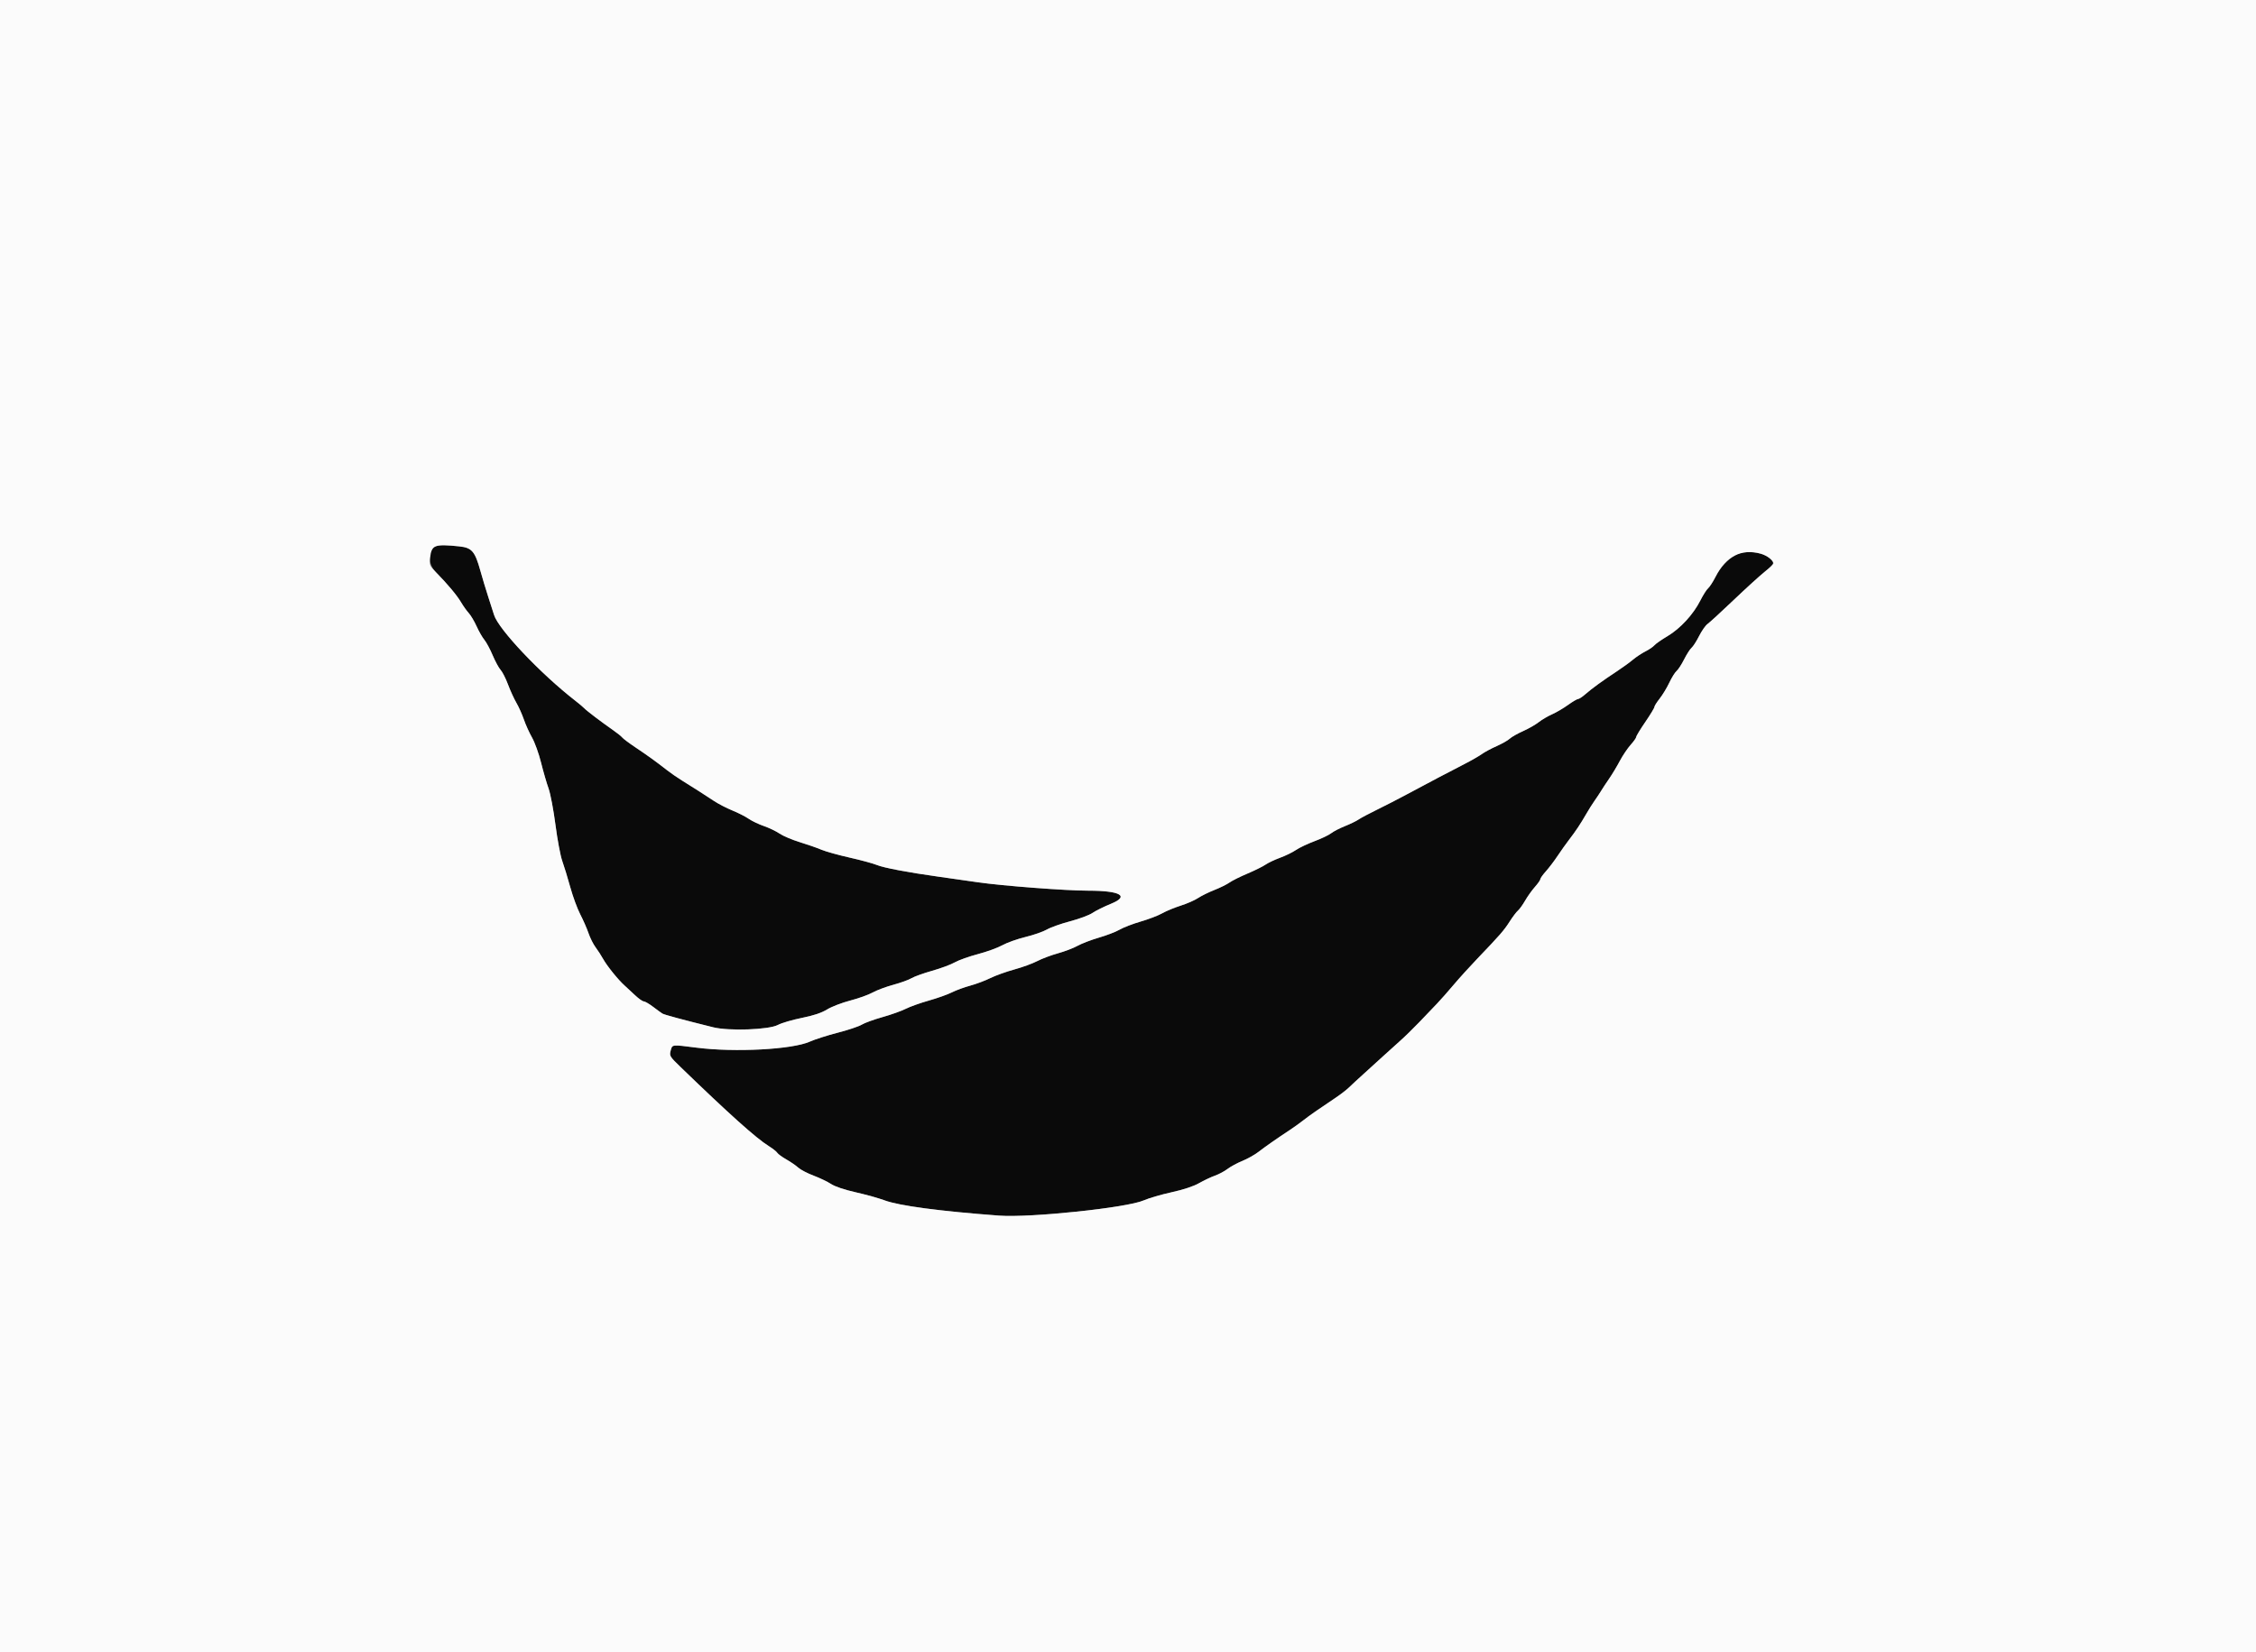 <svg id="svg" version="1.1" xmlns="http://www.w3.org/2000/svg" xmlns:xlink="http://www.w3.org/1999/xlink" width="400" height="292.958" viewBox="0, 0, 400,292.958"><rect x="0" y="0" width="400" height="292.958" fill="#808080" stroke="none"/><g id="svgg"><path id="path0" d="M76.776 97.143 C 75.807 98.311,76.037 100.196,77.306 101.490 C 79.363 103.586,81.041 105.595,81.753 106.813 C 82.130 107.458,82.739 108.315,83.108 108.718 C 83.476 109.121,84.104 110.176,84.502 111.062 C 84.900 111.949,85.519 113.029,85.878 113.463 C 86.236 113.897,86.903 115.138,87.359 116.220 C 87.816 117.302,88.446 118.463,88.761 118.800 C 89.075 119.138,89.666 120.302,90.073 121.388 C 90.480 122.474,91.149 123.935,91.559 124.635 C 91.969 125.335,92.566 126.667,92.885 127.594 C 93.204 128.522,93.858 129.966,94.337 130.803 C 94.816 131.641,95.535 133.640,95.935 135.247 C 96.335 136.854,96.933 138.914,97.263 139.824 C 97.593 140.735,98.143 143.636,98.486 146.271 C 98.828 148.906,99.370 151.788,99.689 152.674 C 100.009 153.560,100.646 155.648,101.106 157.312 C 101.566 158.977,102.361 161.144,102.874 162.128 C 103.386 163.112,104.046 164.618,104.340 165.473 C 104.635 166.329,105.199 167.458,105.595 167.983 C 105.991 168.508,106.599 169.449,106.946 170.074 C 107.633 171.310,109.621 173.770,110.735 174.763 C 111.119 175.105,111.954 175.879,112.590 176.484 C 113.227 177.088,113.924 177.582,114.141 177.582 C 114.357 177.582,115.104 178.017,115.802 178.548 C 116.499 179.079,117.241 179.618,117.451 179.746 C 117.788 179.953,120.921 180.798,126.447 182.174 C 129.232 182.868,136.308 182.616,137.911 181.766 C 138.575 181.413,140.488 180.850,142.160 180.514 C 144.259 180.091,145.650 179.626,146.650 179.012 C 147.447 178.523,149.293 177.812,150.754 177.433 C 152.214 177.053,154.002 176.412,154.726 176.008 C 155.451 175.604,157.099 174.988,158.388 174.639 C 159.678 174.290,161.128 173.766,161.612 173.473 C 162.095 173.181,163.744 172.588,165.275 172.155 C 166.806 171.723,168.611 171.051,169.287 170.664 C 169.963 170.276,171.809 169.617,173.390 169.200 C 174.970 168.783,176.923 168.073,177.729 167.622 C 178.535 167.171,180.371 166.517,181.810 166.167 C 183.249 165.818,184.963 165.220,185.620 164.839 C 186.276 164.458,188.132 163.800,189.744 163.376 C 191.355 162.952,193.137 162.286,193.704 161.897 C 194.270 161.507,195.756 160.772,197.005 160.263 C 200.324 158.912,198.645 157.949,192.969 157.949 C 188.982 157.949,177.730 157.093,173.351 156.457 C 171.085 156.128,167.912 155.675,166.300 155.451 C 160.995 154.713,156.649 153.887,155.471 153.394 C 154.833 153.127,152.658 152.536,150.636 152.080 C 148.614 151.624,146.360 150.994,145.627 150.680 C 144.894 150.365,143.180 149.766,141.817 149.349 C 140.455 148.931,138.839 148.246,138.226 147.827 C 137.613 147.407,136.362 146.806,135.447 146.491 C 134.531 146.176,133.315 145.595,132.746 145.200 C 132.176 144.806,130.877 144.144,129.859 143.730 C 128.840 143.317,127.368 142.555,126.587 142.038 C 124.801 140.856,122.846 139.606,120.916 138.411 C 120.090 137.900,118.886 137.068,118.242 136.562 C 116.360 135.086,114.865 134.006,112.674 132.542 C 111.546 131.787,110.491 130.998,110.330 130.786 C 110.168 130.575,109.418 129.974,108.661 129.450 C 106.741 128.122,103.940 125.994,103.590 125.597 C 103.429 125.415,102.705 124.806,101.981 124.245 C 95.859 119.492,88.387 111.602,87.603 109.063 C 87.470 108.632,87.017 107.223,86.597 105.934 C 86.176 104.645,85.538 102.530,85.178 101.234 C 84.212 97.759,83.667 97.126,81.433 96.893 C 78.528 96.589,77.176 96.662,76.776 97.143 M307.839 98.361 C 306.396 99.119,305.053 100.558,304.173 102.289 C 303.717 103.185,303.125 104.100,302.857 104.322 C 302.589 104.545,301.969 105.521,301.479 106.492 C 300.232 108.961,297.925 111.466,295.653 112.815 C 294.592 113.446,293.546 114.176,293.328 114.438 C 293.111 114.700,292.397 115.186,291.741 115.518 C 291.086 115.850,290.088 116.511,289.524 116.987 C 288.960 117.462,287.707 118.372,286.740 119.008 C 284.164 120.703,282.251 122.090,281.123 123.081 C 280.575 123.562,279.982 123.956,279.805 123.956 C 279.628 123.956,278.814 124.437,277.996 125.025 C 277.177 125.613,275.908 126.357,275.177 126.678 C 274.445 126.999,273.379 127.628,272.807 128.077 C 272.236 128.525,270.984 129.239,270.026 129.663 C 269.068 130.086,268.018 130.683,267.692 130.989 C 267.367 131.295,266.316 131.892,265.358 132.316 C 264.400 132.739,263.221 133.373,262.739 133.723 C 262.256 134.073,260.866 134.870,259.649 135.494 C 256.839 136.934,253.260 138.819,249.524 140.826 C 247.912 141.692,245.474 142.945,244.106 143.611 C 242.738 144.277,241.287 145.049,240.882 145.328 C 240.478 145.606,239.385 146.137,238.454 146.507 C 237.523 146.878,236.426 147.444,236.016 147.767 C 235.606 148.089,234.277 148.724,233.061 149.177 C 231.846 149.630,230.372 150.331,229.785 150.734 C 229.198 151.136,227.927 151.756,226.960 152.111 C 225.993 152.466,224.828 153.019,224.371 153.339 C 223.914 153.659,222.481 154.368,221.186 154.914 C 219.891 155.461,218.449 156.180,217.981 156.513 C 217.514 156.845,216.314 157.438,215.315 157.829 C 214.316 158.221,213.011 158.864,212.414 159.259 C 211.818 159.654,210.429 160.261,209.328 160.608 C 208.227 160.956,206.758 161.564,206.063 161.961 C 205.368 162.358,203.657 163.014,202.261 163.419 C 200.865 163.824,199.186 164.469,198.531 164.853 C 197.876 165.237,196.224 165.875,194.860 166.270 C 193.497 166.666,191.788 167.321,191.062 167.725 C 190.337 168.130,188.765 168.730,187.570 169.060 C 186.375 169.390,184.727 170.010,183.909 170.438 C 183.091 170.866,181.255 171.535,179.829 171.926 C 178.403 172.317,176.490 173.006,175.578 173.457 C 174.666 173.909,173.062 174.510,172.015 174.792 C 170.967 175.075,169.502 175.613,168.760 175.989 C 168.017 176.364,166.185 177.015,164.689 177.436 C 163.192 177.857,161.346 178.516,160.586 178.901 C 159.826 179.286,157.966 179.949,156.452 180.374 C 154.938 180.798,153.283 181.402,152.774 181.716 C 152.265 182.029,150.353 182.669,148.525 183.138 C 146.697 183.607,144.476 184.318,143.590 184.717 C 140.494 186.112,130.331 186.655,123.516 185.790 C 119.050 185.222,119.204 185.205,118.912 186.315 C 118.667 187.243,118.738 187.360,120.688 189.245 C 129.294 197.567,134.050 201.831,136.286 203.230 C 136.999 203.676,137.686 204.217,137.814 204.433 C 137.941 204.648,138.666 205.178,139.425 205.610 C 140.185 206.042,141.136 206.698,141.540 207.067 C 141.944 207.436,143.166 208.074,144.256 208.484 C 145.347 208.894,146.740 209.562,147.353 209.967 C 148.035 210.419,149.727 210.988,151.719 211.437 C 153.508 211.840,155.806 212.481,156.826 212.862 C 159.412 213.826,166.608 214.787,177.143 215.573 C 182.664 215.985,199.842 214.178,202.784 212.875 C 203.670 212.483,205.894 211.833,207.726 211.431 C 209.835 210.969,211.620 210.378,212.595 209.820 C 213.442 209.336,214.704 208.738,215.399 208.493 C 216.094 208.248,217.107 207.708,217.651 207.294 C 218.194 206.880,219.374 206.241,220.274 205.875 C 221.173 205.509,222.452 204.793,223.116 204.283 C 224.398 203.297,226.411 201.891,228.571 200.471 C 229.297 199.995,230.418 199.193,231.062 198.690 C 232.230 197.779,233.711 196.743,236.777 194.696 C 237.663 194.104,238.741 193.275,239.171 192.854 C 239.602 192.433,240.833 191.297,241.907 190.330 C 242.981 189.363,244.503 187.978,245.289 187.253 C 246.075 186.527,247.390 185.341,248.212 184.615 C 249.034 183.890,250.588 182.375,251.666 181.247 C 252.744 180.120,254.154 178.646,254.799 177.971 C 255.443 177.296,256.762 175.803,257.729 174.653 C 258.696 173.503,260.608 171.393,261.978 169.964 C 265.976 165.793,266.652 165.016,267.683 163.404 C 268.220 162.566,268.877 161.698,269.145 161.476 C 269.412 161.254,269.977 160.468,270.401 159.730 C 270.824 158.992,271.608 157.893,272.142 157.289 C 272.676 156.684,273.114 156.058,273.114 155.897 C 273.114 155.737,273.558 155.111,274.101 154.506 C 274.644 153.901,275.570 152.681,276.160 151.795 C 276.749 150.908,277.656 149.631,278.176 148.956 C 279.384 147.387,280.213 146.144,281.235 144.368 C 281.684 143.587,282.348 142.532,282.710 142.024 C 283.073 141.515,283.600 140.719,283.882 140.255 C 284.165 139.790,284.817 138.801,285.331 138.057 C 285.846 137.312,286.687 135.912,287.200 134.945 C 287.714 133.978,288.578 132.692,289.122 132.087 C 289.665 131.482,290.110 130.852,290.110 130.687 C 290.110 130.521,290.835 129.327,291.722 128.033 C 292.608 126.739,293.333 125.541,293.333 125.373 C 293.333 125.204,293.752 124.538,294.263 123.892 C 294.775 123.246,295.545 121.974,295.975 121.066 C 296.405 120.157,296.986 119.224,297.267 118.992 C 297.547 118.760,298.151 117.829,298.608 116.923 C 299.065 116.017,299.659 115.094,299.927 114.872 C 300.195 114.649,300.796 113.711,301.263 112.786 C 301.730 111.861,302.403 110.900,302.760 110.651 C 303.116 110.401,305.205 108.485,307.401 106.393 C 309.597 104.300,312.078 102.044,312.913 101.379 C 314.608 100.030,314.672 99.874,313.865 99.067 C 312.702 97.904,309.436 97.521,307.839 98.361 " stroke="none" fill="#0a0a0a" fill-rule="evenodd"></path><path id="path1" d="M0.000 146.520 L 0.000 293.040 200.000 293.040 L 400.000 293.040 400.000 146.520 L 400.000 0.000 200.000 0.000 L 0.000 0.000 0.000 146.520 M81.433 96.893 C 83.667 97.126,84.212 97.759,85.178 101.234 C 85.538 102.530,86.176 104.645,86.597 105.934 C 87.017 107.223,87.470 108.632,87.603 109.063 C 88.387 111.602,95.859 119.492,101.981 124.245 C 102.705 124.806,103.429 125.415,103.590 125.597 C 103.940 125.994,106.741 128.122,108.661 129.450 C 109.418 129.974,110.168 130.575,110.330 130.786 C 110.491 130.998,111.546 131.787,112.674 132.542 C 114.865 134.006,116.360 135.086,118.242 136.562 C 118.886 137.068,120.090 137.900,120.916 138.411 C 122.846 139.606,124.801 140.856,126.587 142.038 C 127.368 142.555,128.840 143.317,129.859 143.730 C 130.877 144.144,132.176 144.806,132.746 145.200 C 133.315 145.595,134.531 146.176,135.447 146.491 C 136.362 146.806,137.613 147.407,138.226 147.827 C 138.839 148.246,140.455 148.931,141.817 149.349 C 143.180 149.766,144.894 150.365,145.627 150.680 C 146.360 150.994,148.614 151.624,150.636 152.080 C 152.658 152.536,154.833 153.127,155.471 153.394 C 156.649 153.887,160.995 154.713,166.300 155.451 C 167.912 155.675,171.085 156.128,173.351 156.457 C 177.730 157.093,188.982 157.949,192.969 157.949 C 198.645 157.949,200.324 158.912,197.005 160.263 C 195.756 160.772,194.270 161.507,193.704 161.897 C 193.137 162.286,191.355 162.952,189.744 163.376 C 188.132 163.800,186.276 164.458,185.620 164.839 C 184.963 165.220,183.249 165.818,181.810 166.167 C 180.371 166.517,178.535 167.171,177.729 167.622 C 176.923 168.073,174.970 168.783,173.390 169.200 C 171.809 169.617,169.963 170.276,169.287 170.664 C 168.611 171.051,166.806 171.723,165.275 172.155 C 163.744 172.588,162.095 173.181,161.612 173.473 C 161.128 173.766,159.678 174.290,158.388 174.639 C 157.099 174.988,155.451 175.604,154.726 176.008 C 154.002 176.412,152.214 177.053,150.754 177.433 C 149.293 177.812,147.447 178.523,146.650 179.012 C 145.650 179.626,144.259 180.091,142.160 180.514 C 140.488 180.850,138.575 181.413,137.911 181.766 C 136.308 182.616,129.232 182.868,126.447 182.174 C 120.921 180.798,117.788 179.953,117.451 179.746 C 117.241 179.618,116.499 179.079,115.802 178.548 C 115.104 178.017,114.357 177.582,114.141 177.582 C 113.924 177.582,113.227 177.088,112.590 176.484 C 111.954 175.879,111.119 175.105,110.735 174.763 C 109.621 173.770,107.633 171.310,106.946 170.074 C 106.599 169.449,105.991 168.508,105.595 167.983 C 105.199 167.458,104.635 166.329,104.340 165.473 C 104.046 164.618,103.386 163.112,102.874 162.128 C 102.361 161.144,101.566 158.977,101.106 157.312 C 100.646 155.648,100.009 153.560,99.689 152.674 C 99.370 151.788,98.828 148.906,98.486 146.271 C 98.143 143.636,97.593 140.735,97.263 139.824 C 96.933 138.914,96.335 136.854,95.935 135.247 C 95.535 133.640,94.816 131.641,94.337 130.803 C 93.858 129.966,93.204 128.522,92.885 127.594 C 92.566 126.667,91.969 125.335,91.559 124.635 C 91.149 123.935,90.480 122.474,90.073 121.388 C 89.666 120.302,89.075 119.138,88.761 118.800 C 88.446 118.463,87.816 117.302,87.359 116.220 C 86.903 115.138,86.236 113.897,85.878 113.463 C 85.519 113.029,84.900 111.949,84.502 111.062 C 84.104 110.176,83.476 109.121,83.108 108.718 C 82.739 108.315,82.130 107.458,81.753 106.813 C 81.041 105.595,79.363 103.586,77.306 101.490 C 76.180 100.343,76.118 100.189,76.260 98.926 C 76.518 96.636,77.035 96.433,81.433 96.893 M312.180 98.189 C 313.277 98.494,314.432 99.372,314.432 99.902 C 314.432 100.049,313.749 100.714,312.913 101.379 C 312.078 102.044,309.597 104.300,307.401 106.393 C 305.205 108.485,303.116 110.401,302.760 110.651 C 302.403 110.900,301.730 111.861,301.263 112.786 C 300.796 113.711,300.195 114.649,299.927 114.872 C 299.659 115.094,299.065 116.017,298.608 116.923 C 298.151 117.829,297.547 118.760,297.267 118.992 C 296.986 119.224,296.405 120.157,295.975 121.066 C 295.545 121.974,294.775 123.246,294.263 123.892 C 293.752 124.538,293.333 125.204,293.333 125.373 C 293.333 125.541,292.608 126.739,291.722 128.033 C 290.835 129.327,290.110 130.521,290.110 130.687 C 290.110 130.852,289.665 131.482,289.122 132.087 C 288.578 132.692,287.714 133.978,287.200 134.945 C 286.687 135.912,285.846 137.312,285.331 138.057 C 284.817 138.801,284.165 139.790,283.882 140.255 C 283.600 140.719,283.073 141.515,282.710 142.024 C 282.348 142.532,281.684 143.587,281.235 144.368 C 280.213 146.144,279.384 147.387,278.176 148.956 C 277.656 149.631,276.749 150.908,276.160 151.795 C 275.570 152.681,274.644 153.901,274.101 154.506 C 273.558 155.111,273.114 155.737,273.114 155.897 C 273.114 156.058,272.676 156.684,272.142 157.289 C 271.608 157.893,270.824 158.992,270.401 159.730 C 269.977 160.468,269.412 161.254,269.145 161.476 C 268.877 161.698,268.220 162.566,267.683 163.404 C 266.652 165.016,265.976 165.793,261.978 169.964 C 260.608 171.393,258.696 173.503,257.729 174.653 C 256.762 175.803,255.443 177.296,254.799 177.971 C 254.154 178.646,252.744 180.120,251.666 181.247 C 250.588 182.375,249.034 183.890,248.212 184.615 C 247.390 185.341,246.075 186.527,245.289 187.253 C 244.503 187.978,242.981 189.363,241.907 190.330 C 240.833 191.297,239.602 192.433,239.171 192.854 C 238.741 193.275,237.663 194.104,236.777 194.696 C 233.711 196.743,232.230 197.779,231.062 198.690 C 230.418 199.193,229.297 199.995,228.571 200.471 C 226.411 201.891,224.398 203.297,223.116 204.283 C 222.452 204.793,221.173 205.509,220.274 205.875 C 219.374 206.241,218.194 206.880,217.651 207.294 C 217.107 207.708,216.094 208.248,215.399 208.493 C 214.704 208.738,213.442 209.336,212.595 209.820 C 211.620 210.378,209.835 210.969,207.726 211.431 C 205.894 211.833,203.670 212.483,202.784 212.875 C 199.842 214.178,182.664 215.985,177.143 215.573 C 166.608 214.787,159.412 213.826,156.826 212.862 C 155.806 212.481,153.508 211.840,151.719 211.437 C 149.727 210.988,148.035 210.419,147.353 209.967 C 146.740 209.562,145.347 208.894,144.256 208.484 C 143.166 208.074,141.944 207.436,141.540 207.067 C 141.136 206.698,140.185 206.042,139.425 205.610 C 138.666 205.178,137.941 204.648,137.814 204.433 C 137.686 204.217,136.999 203.676,136.286 203.230 C 134.050 201.831,129.294 197.567,120.688 189.245 C 118.738 187.360,118.667 187.243,118.912 186.315 C 119.204 185.205,119.050 185.222,123.516 185.790 C 130.331 186.655,140.494 186.112,143.590 184.717 C 144.476 184.318,146.697 183.607,148.525 183.138 C 150.353 182.669,152.265 182.029,152.774 181.716 C 153.283 181.402,154.938 180.798,156.452 180.374 C 157.966 179.949,159.826 179.286,160.586 178.901 C 161.346 178.516,163.192 177.857,164.689 177.436 C 166.185 177.015,168.017 176.364,168.760 175.989 C 169.502 175.613,170.967 175.075,172.015 174.792 C 173.062 174.510,174.666 173.909,175.578 173.457 C 176.490 173.006,178.403 172.317,179.829 171.926 C 181.255 171.535,183.091 170.866,183.909 170.438 C 184.727 170.010,186.375 169.390,187.570 169.060 C 188.765 168.730,190.337 168.130,191.062 167.725 C 191.788 167.321,193.497 166.666,194.860 166.270 C 196.224 165.875,197.876 165.237,198.531 164.853 C 199.186 164.469,200.865 163.824,202.261 163.419 C 203.657 163.014,205.368 162.358,206.063 161.961 C 206.758 161.564,208.227 160.956,209.328 160.608 C 210.429 160.261,211.818 159.654,212.414 159.259 C 213.011 158.864,214.316 158.221,215.315 157.829 C 216.314 157.438,217.514 156.845,217.981 156.513 C 218.449 156.180,219.891 155.461,221.186 154.914 C 222.481 154.368,223.914 153.659,224.371 153.339 C 224.828 153.019,225.993 152.466,226.960 152.111 C 227.927 151.756,229.198 151.136,229.785 150.734 C 230.372 150.331,231.846 149.630,233.061 149.177 C 234.277 148.724,235.606 148.089,236.016 147.767 C 236.426 147.444,237.523 146.878,238.454 146.507 C 239.385 146.137,240.478 145.606,240.882 145.328 C 241.287 145.049,242.738 144.277,244.106 143.611 C 245.474 142.945,247.912 141.692,249.524 140.826 C 253.260 138.819,256.839 136.934,259.649 135.494 C 260.866 134.870,262.256 134.073,262.739 133.723 C 263.221 133.373,264.400 132.739,265.358 132.316 C 266.316 131.892,267.367 131.295,267.692 130.989 C 268.018 130.683,269.068 130.086,270.026 129.663 C 270.984 129.239,272.236 128.525,272.807 128.077 C 273.379 127.628,274.445 126.999,275.177 126.678 C 275.908 126.357,277.177 125.613,277.996 125.025 C 278.814 124.437,279.628 123.956,279.805 123.956 C 279.982 123.956,280.575 123.562,281.123 123.081 C 282.251 122.090,284.164 120.703,286.740 119.008 C 287.707 118.372,288.960 117.462,289.524 116.987 C 290.088 116.511,291.086 115.850,291.741 115.518 C 292.397 115.186,293.111 114.700,293.328 114.438 C 293.546 114.176,294.592 113.446,295.653 112.815 C 297.925 111.466,300.232 108.961,301.479 106.492 C 301.969 105.521,302.589 104.545,302.857 104.322 C 303.125 104.100,303.717 103.185,304.173 102.289 C 306.017 98.663,308.784 97.246,312.180 98.189 " stroke="none" fill="#fbfbfb" fill-rule="evenodd"></path></g></svg>